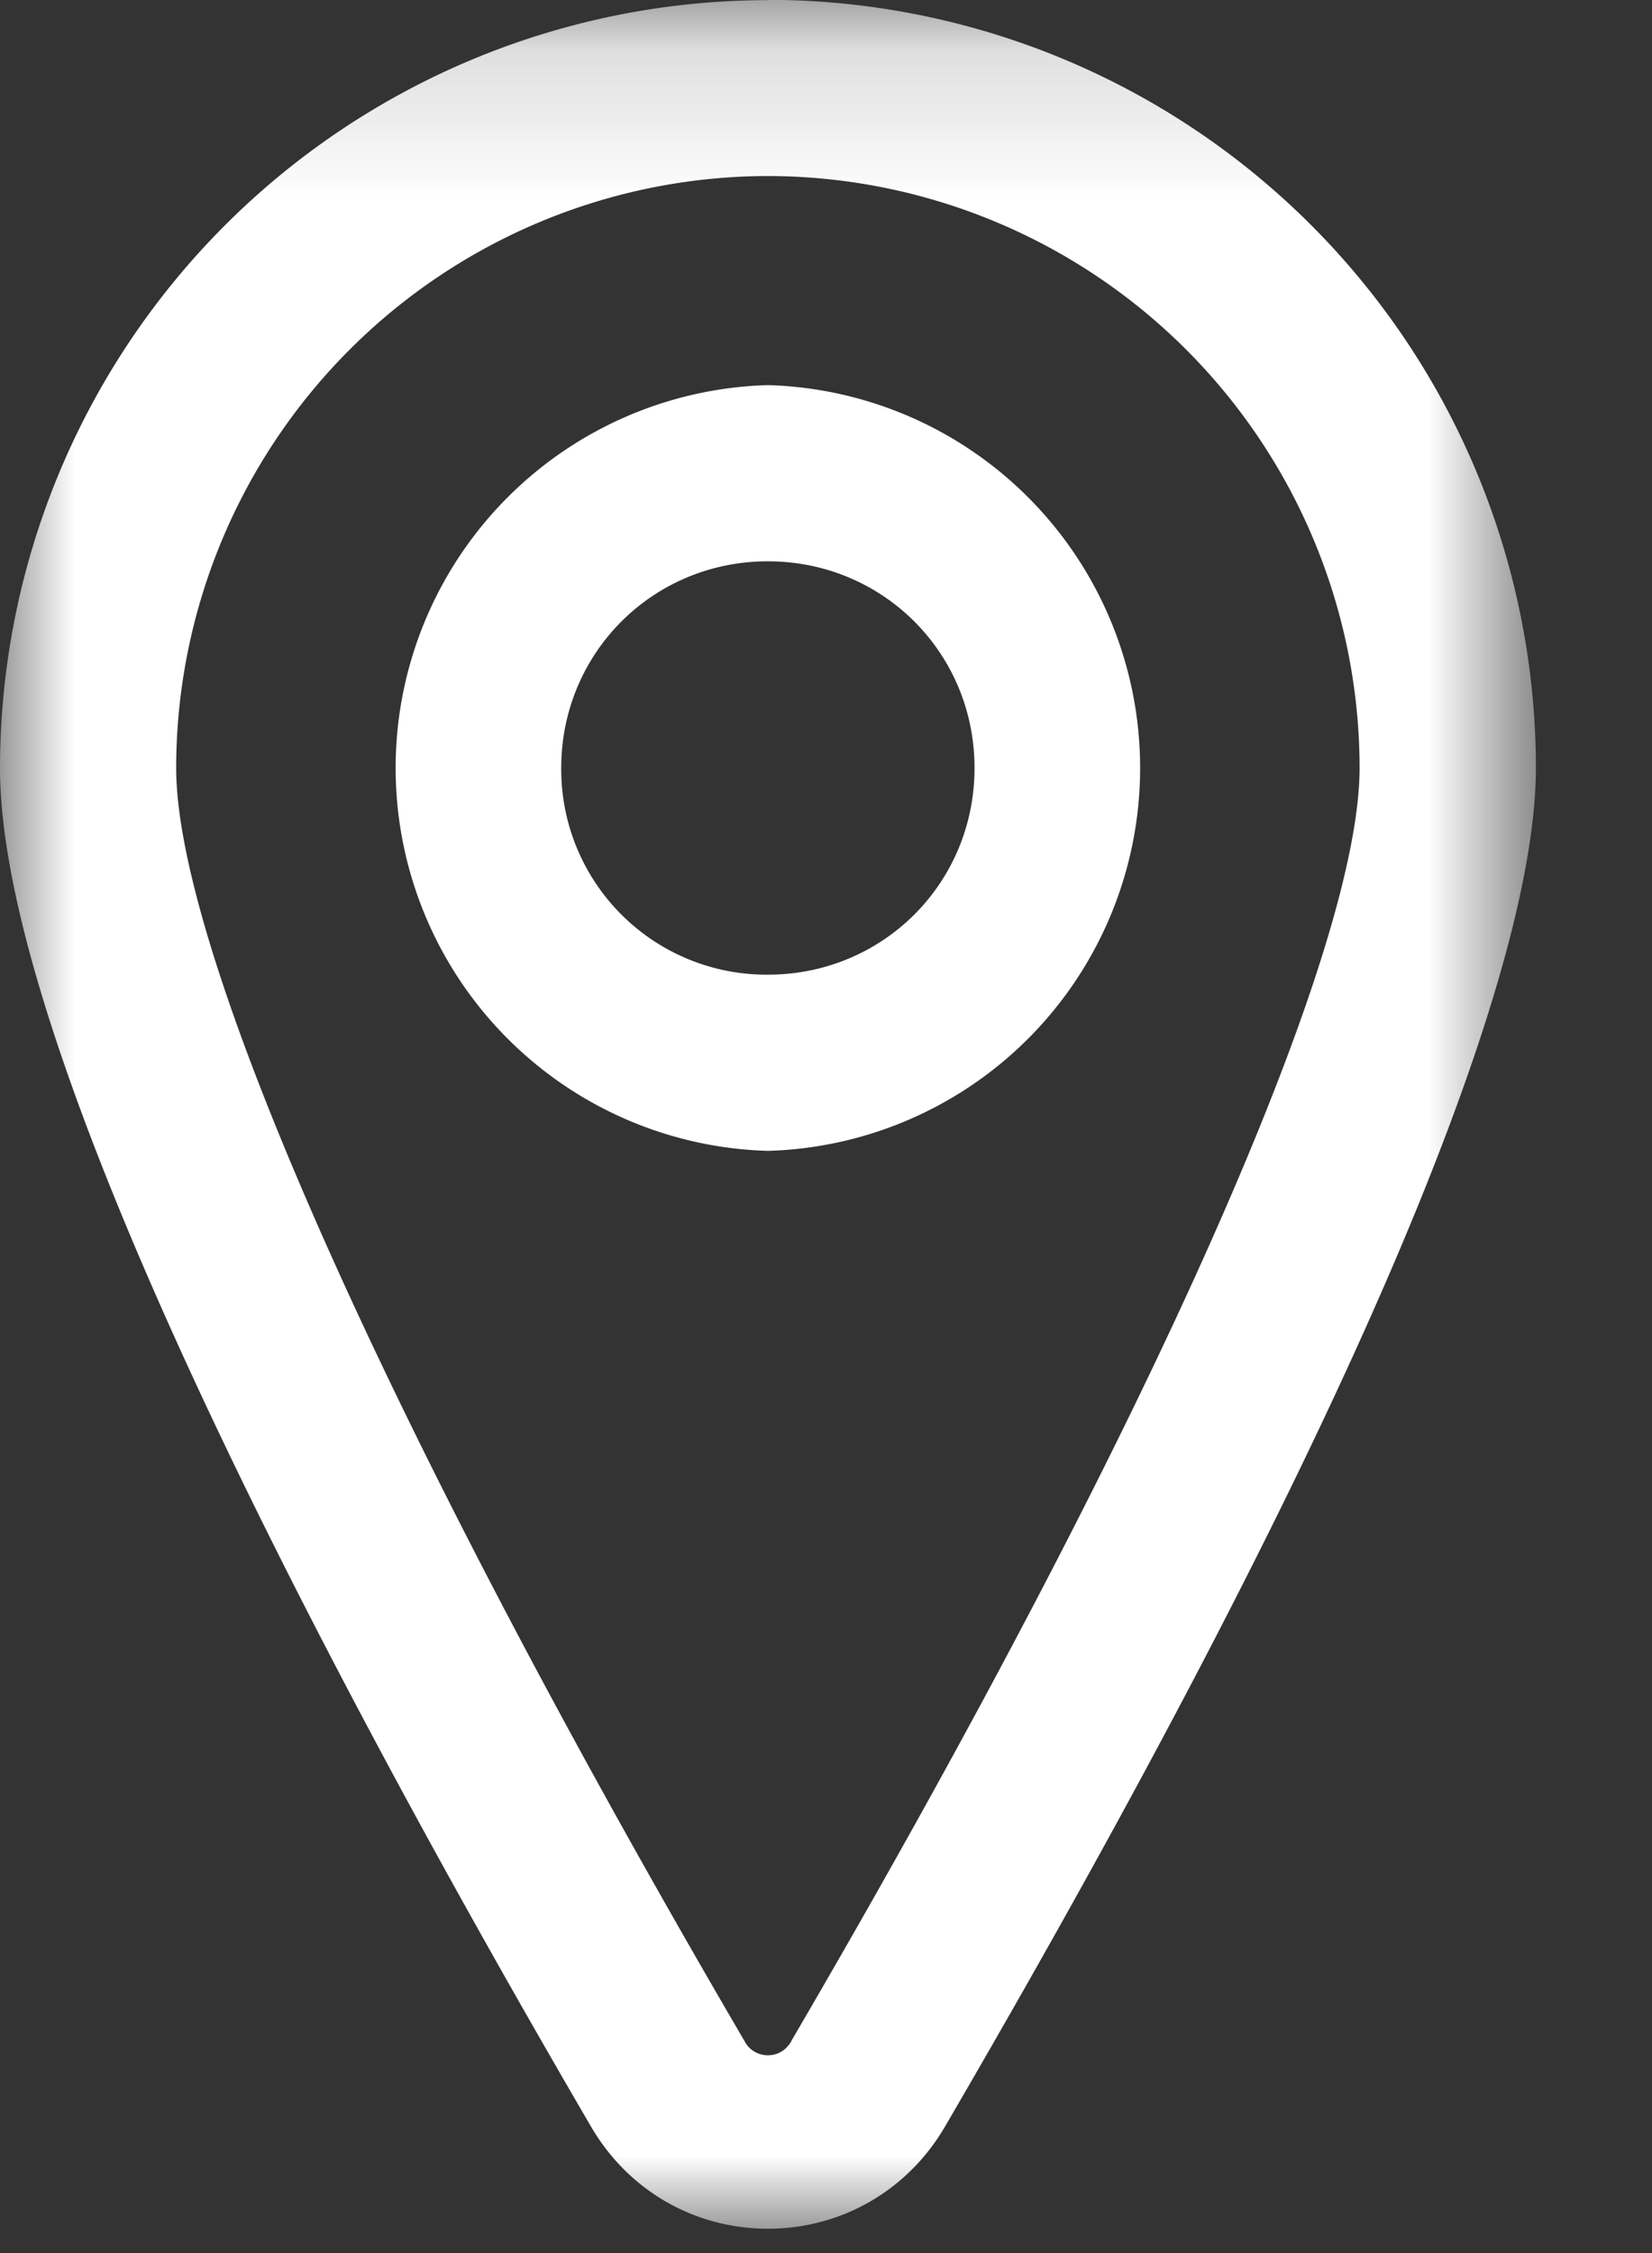 <svg xmlns="http://www.w3.org/2000/svg" xmlns:xlink="http://www.w3.org/1999/xlink" width="11" height="15" viewBox="0 0 11 15">
    <rect x="0" y="0" width="11" height="15" fill="#333333" stroke="none"/>
    <defs>
        <path id="a" d="M0 .161h10.226v14.838H0z"/>
    </defs>
    <g fill="none" fill-rule="evenodd">
        <g transform="translate(0 -.161)">
            <mask id="b" fill="#fff">
                <use xlink:href="#a"/>
            </mask>
            <path fill="#FFF" d="M5.27 13.75c-.047.078-.11.094-.156.094a.173.173 0 0 1-.157-.095C2.58 9.683 1.173 6.51 1.173 5.273a3.945 3.945 0 0 1 3.94-3.94 3.944 3.944 0 0 1 3.94 3.94c0 1.237-1.407 4.41-3.784 8.476M5.114.162A5.116 5.116 0 0 0 0 5.274c0 1.893 2.143 5.974 3.94 9.053.25.422.688.672 1.174.672.484 0 .923-.25 1.173-.671 3.266-5.598 3.94-8.021 3.94-9.054A5.115 5.115 0 0 0 5.112.16" mask="url(#b)"/>
        </g>
        <path fill="#FFF" d="M5.113 6.489a1.367 1.367 0 0 1-1.376-1.376c0-.766.61-1.376 1.376-1.376.766 0 1.376.61 1.376 1.376 0 .767-.61 1.376-1.376 1.376m0-3.925a2.55 2.55 0 0 0 0 5.098 2.55 2.55 0 0 0 0-5.098"/>
    </g>
</svg>
